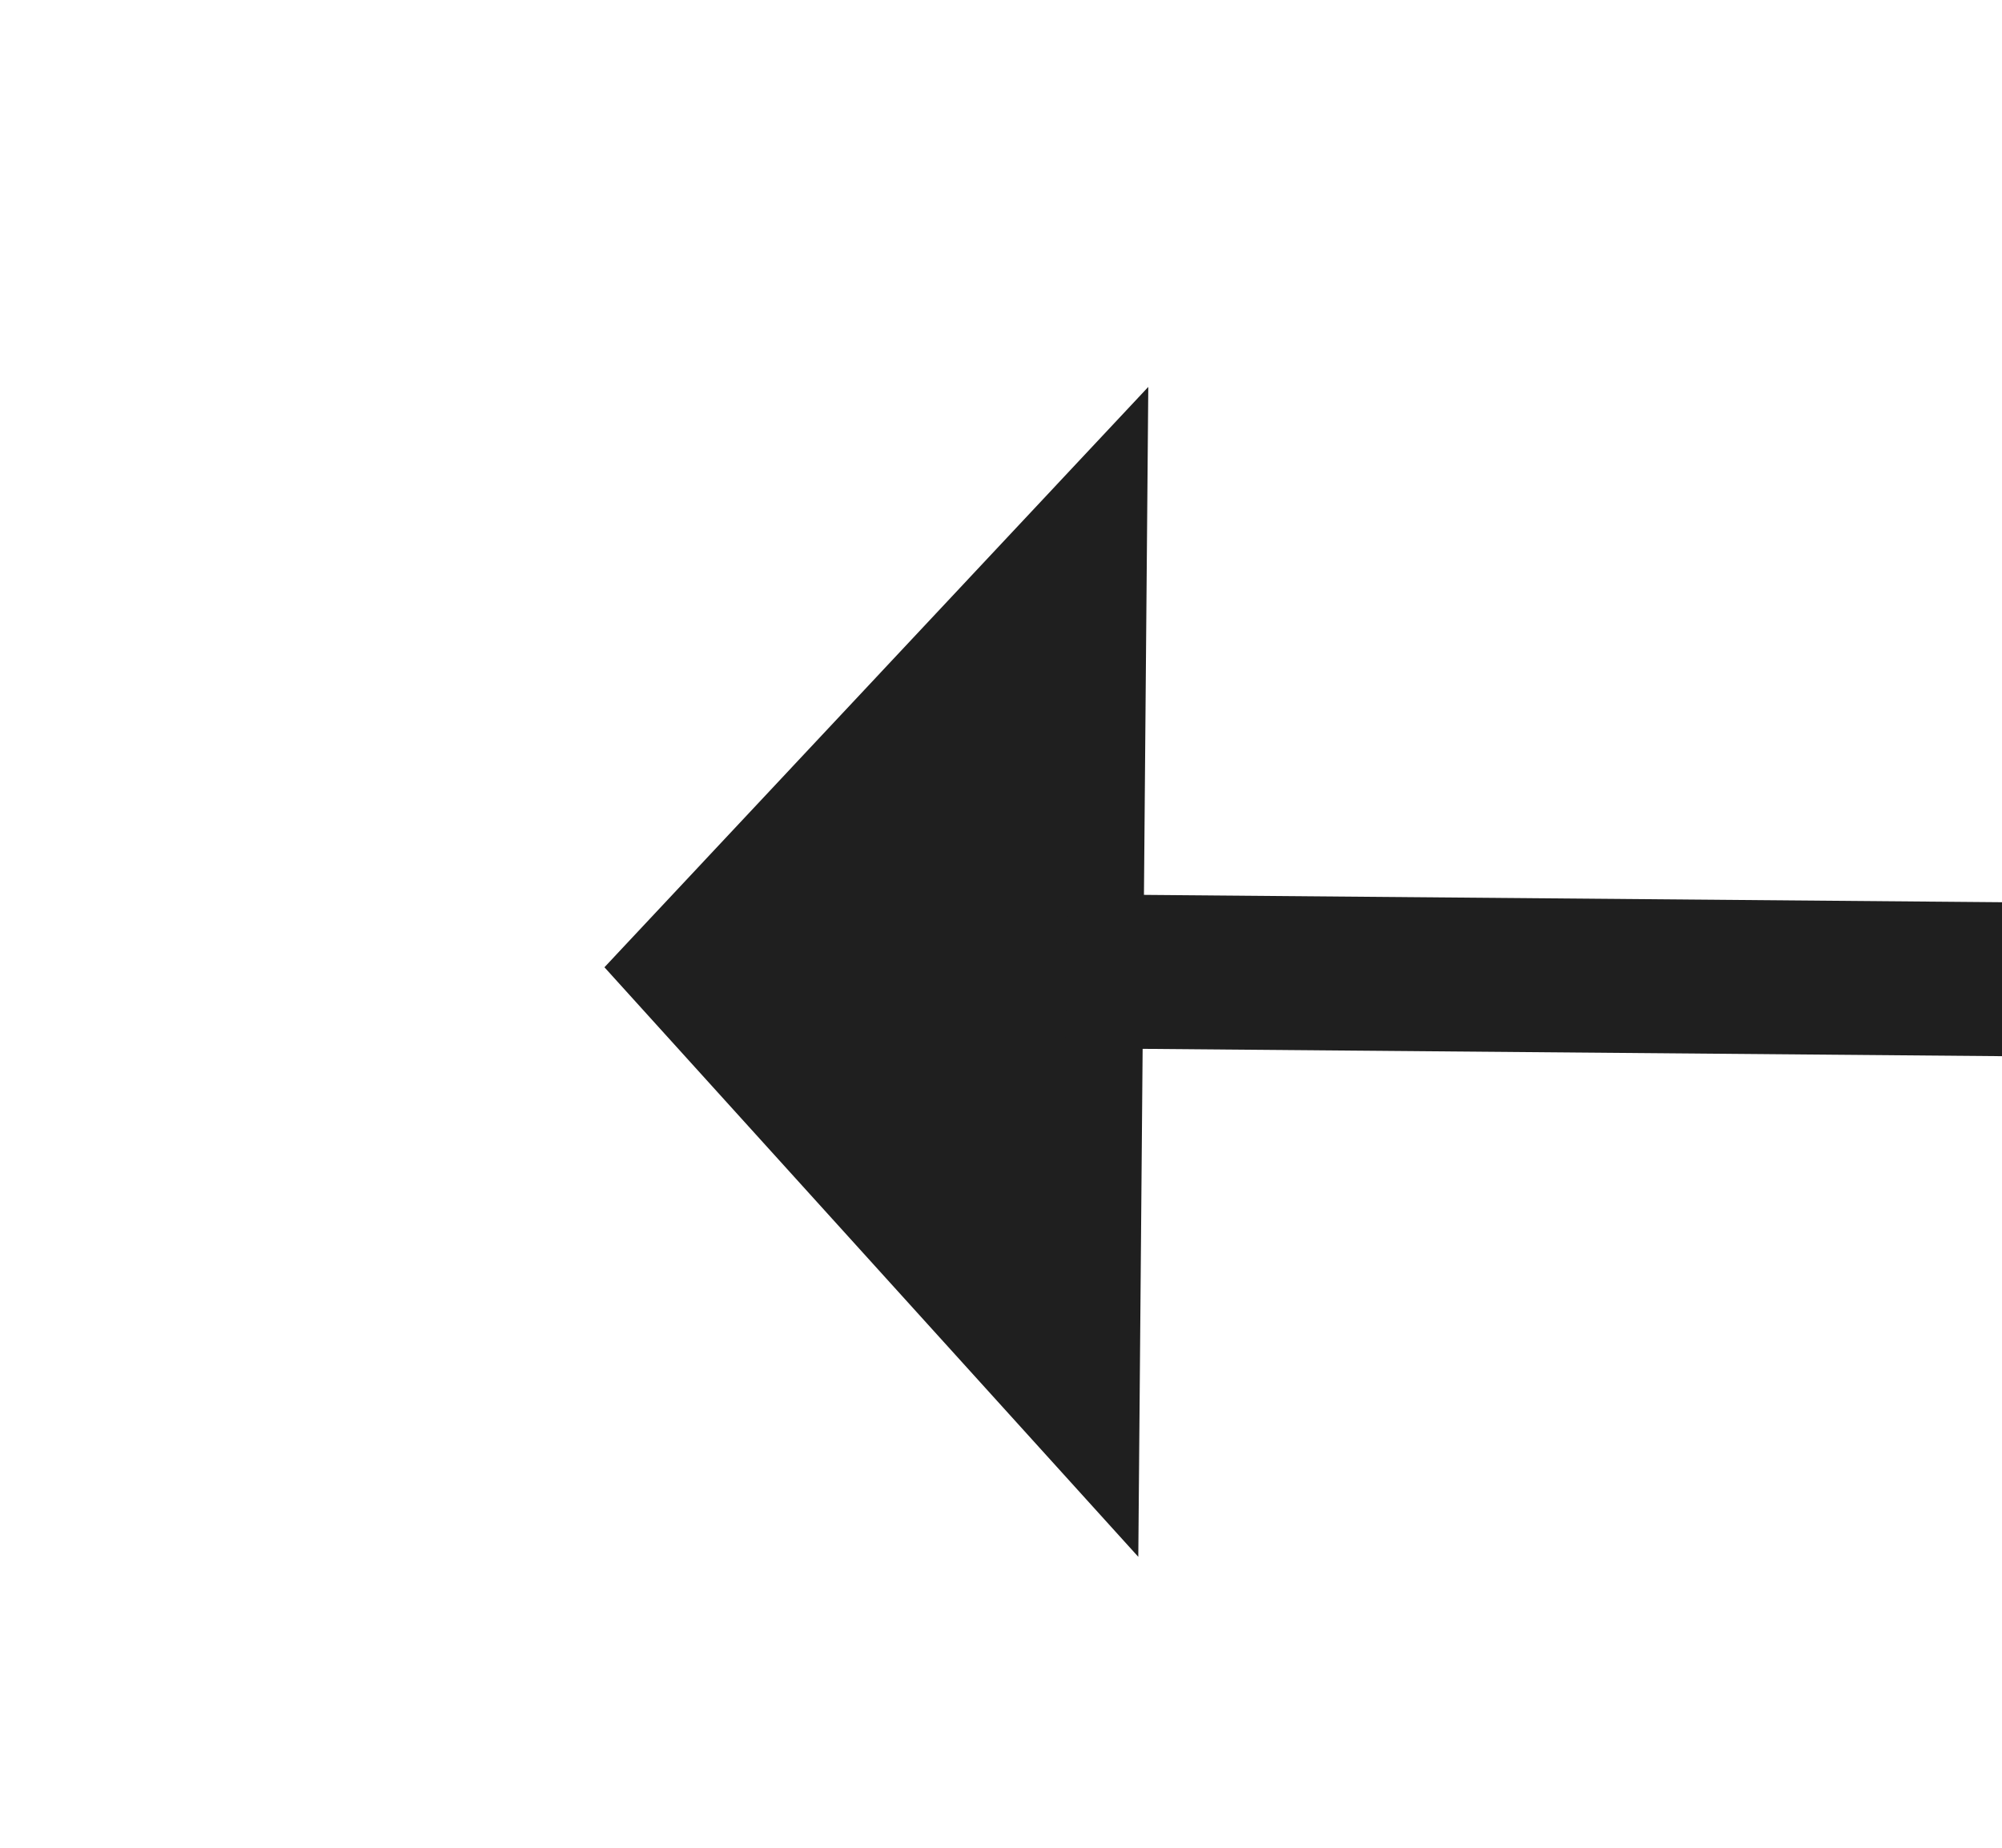 ﻿<?xml version="1.0" encoding="utf-8"?>
<svg version="1.1" xmlns:xlink="http://www.w3.org/1999/xlink" width="26px" height="24px" preserveAspectRatio="xMinYMid meet" viewBox="586 473  26 22" xmlns="http://www.w3.org/2000/svg">
  <g transform="matrix(-0.927 -0.375 0.375 -0.927 973.074 1157.146 )">
    <path d="M 610 557.6  L 617 550  L 610 542.4  L 610 557.6  Z " fill-rule="nonzero" fill="#1f1f1f" stroke="none" transform="matrix(0.93 -0.367 0.367 0.93 -171.873 196.236 )" />
    <path d="M 243 550  L 611 550  " stroke-width="2" stroke="#1f1f1f" fill="none" transform="matrix(0.93 -0.367 0.367 0.93 -171.873 196.236 )" />
  </g>
</svg>